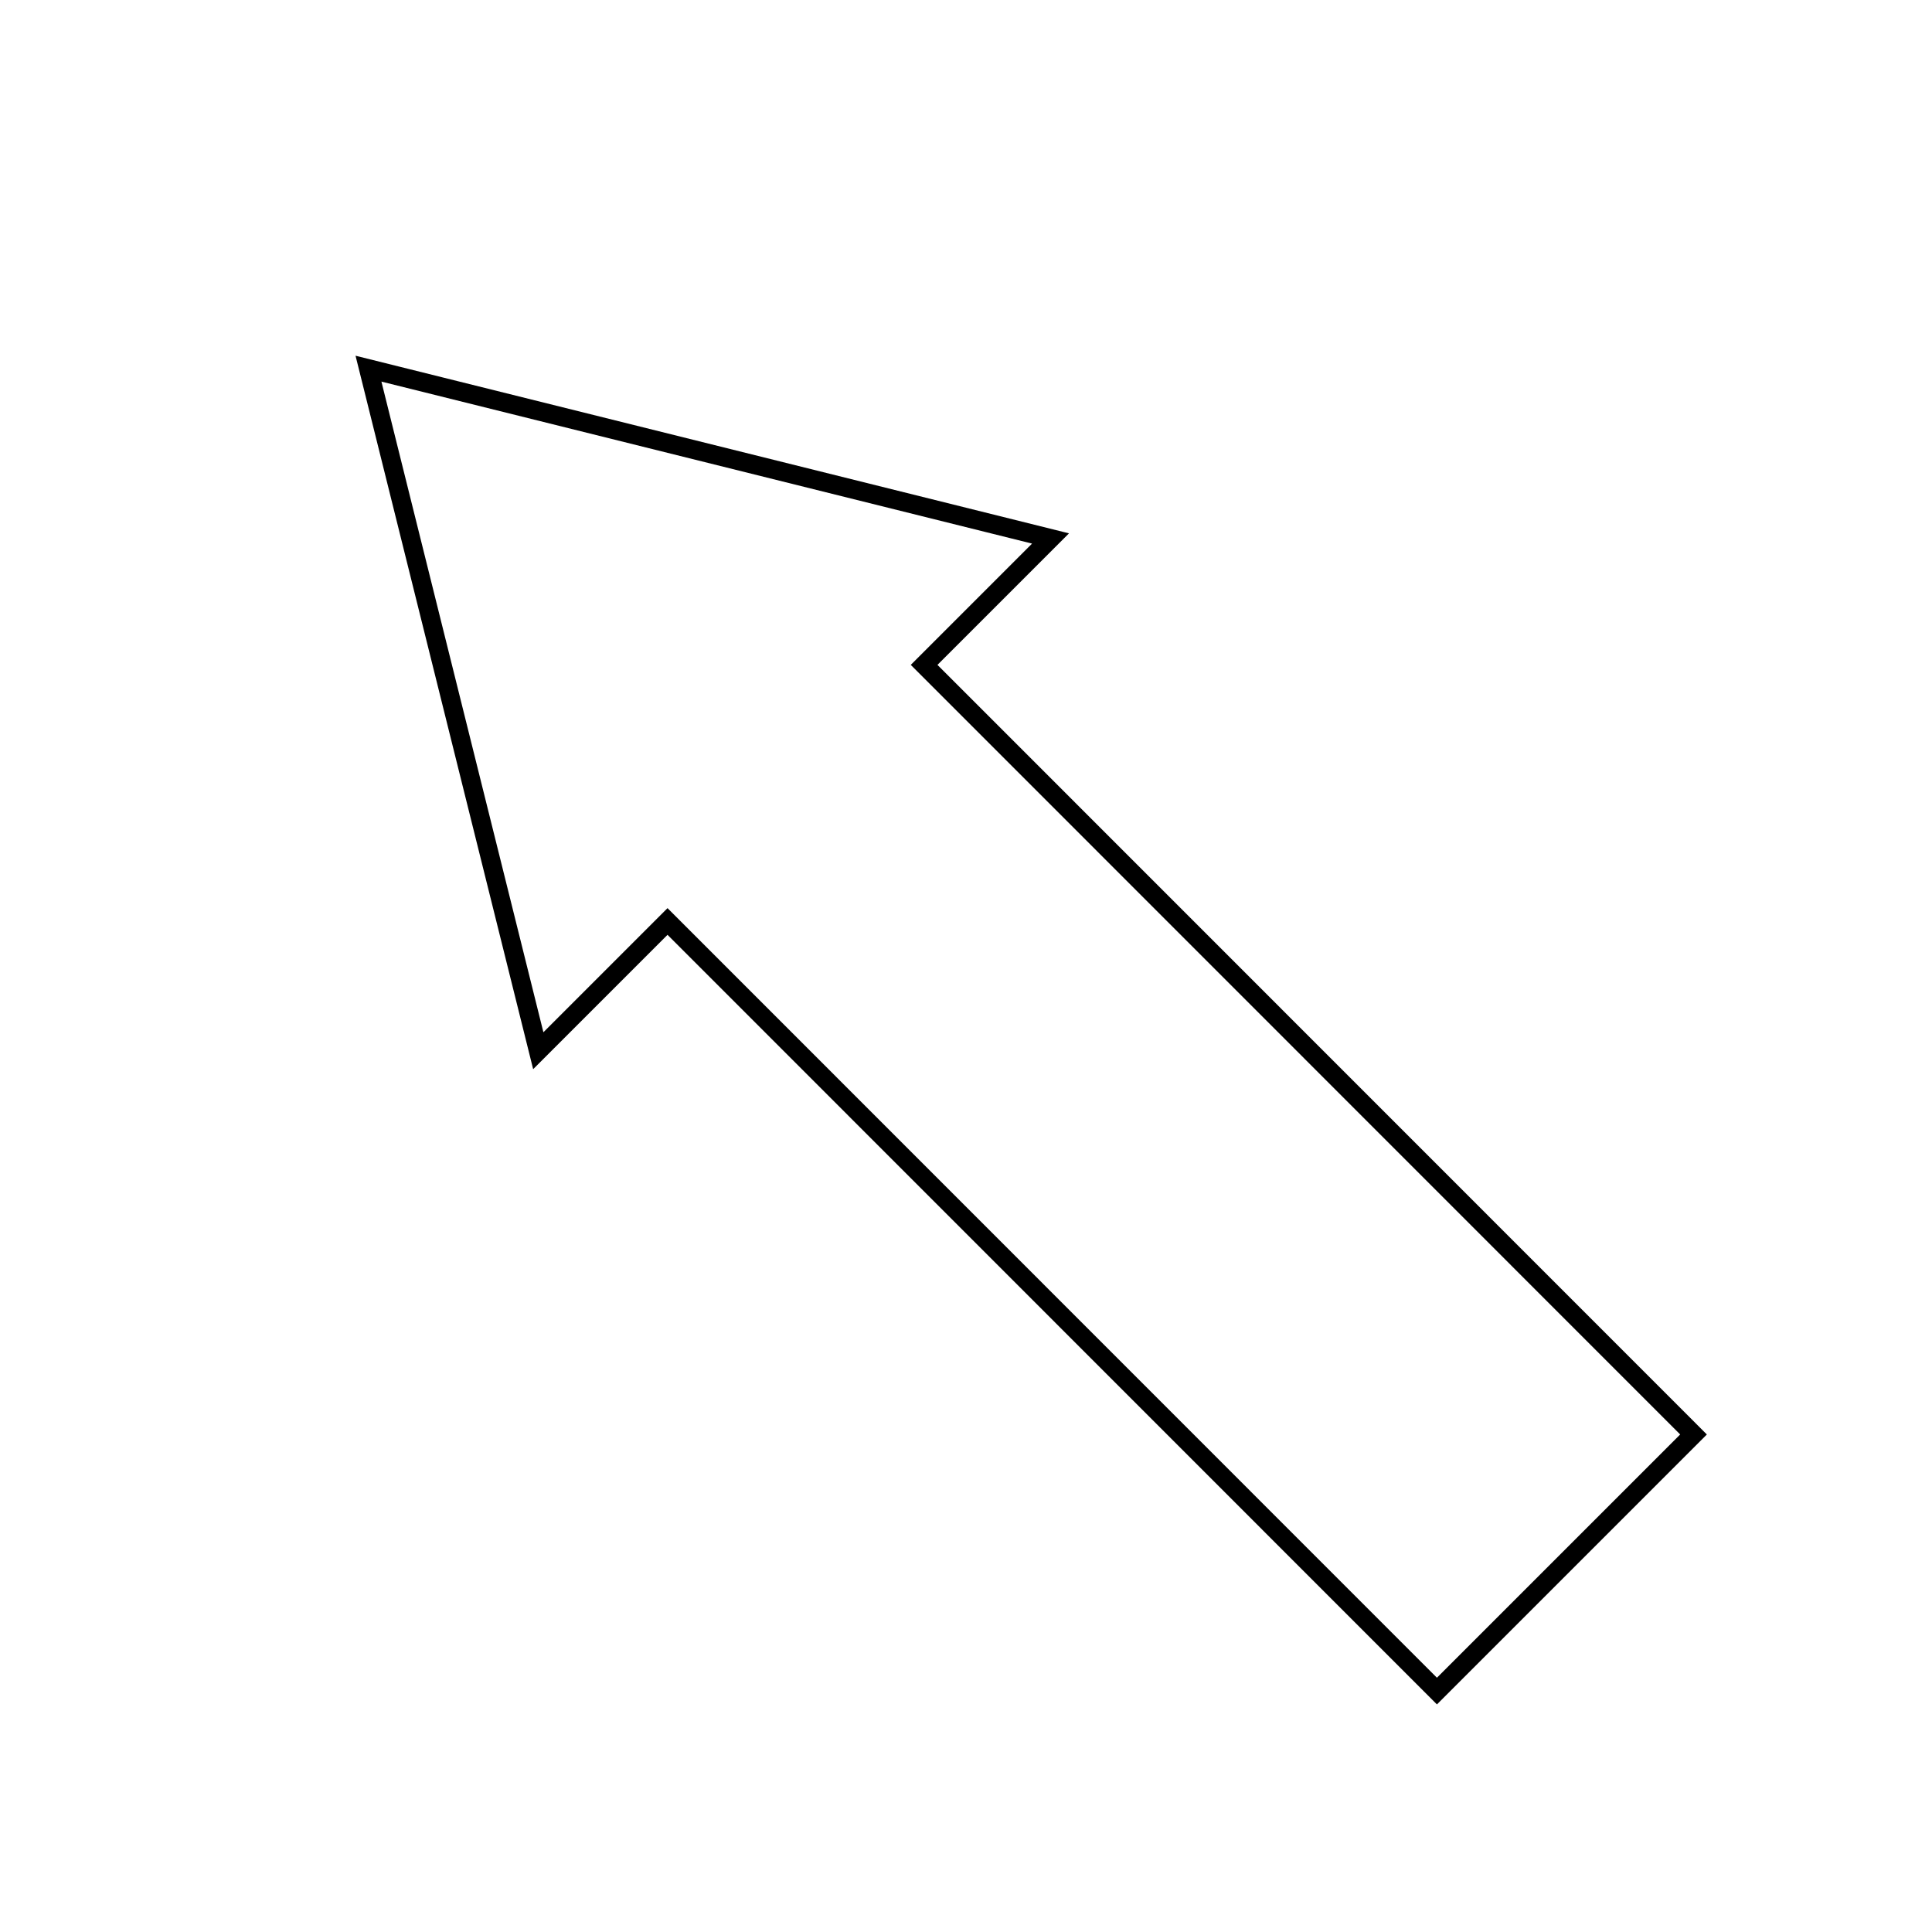 <?xml version="1.0" encoding="utf-8"?>
<!-- Generator: Adobe Illustrator 21.0.0, SVG Export Plug-In . SVG Version: 6.00 Build 0)  -->
<svg version="1.1" id="图层_1" xmlns="http://www.w3.org/2000/svg" xmlns:xlink="http://www.w3.org/1999/xlink" x="0px" y="0px"
	 viewBox="0 0 1024 1024" style="enable-background:new 0 0 1024 1024;" xml:space="preserve">
<style type="text/css">
	.st0{fill:none;stroke:#000000;stroke-width:10;stroke-miterlimit:100;}
</style>
<polygon class="st0" points="195.3,195.4 285.3,556.9 353.8,488.4 761.6,896.3 897.6,760.3 489.8,352.4 556.8,285.4 "/>
</svg>
